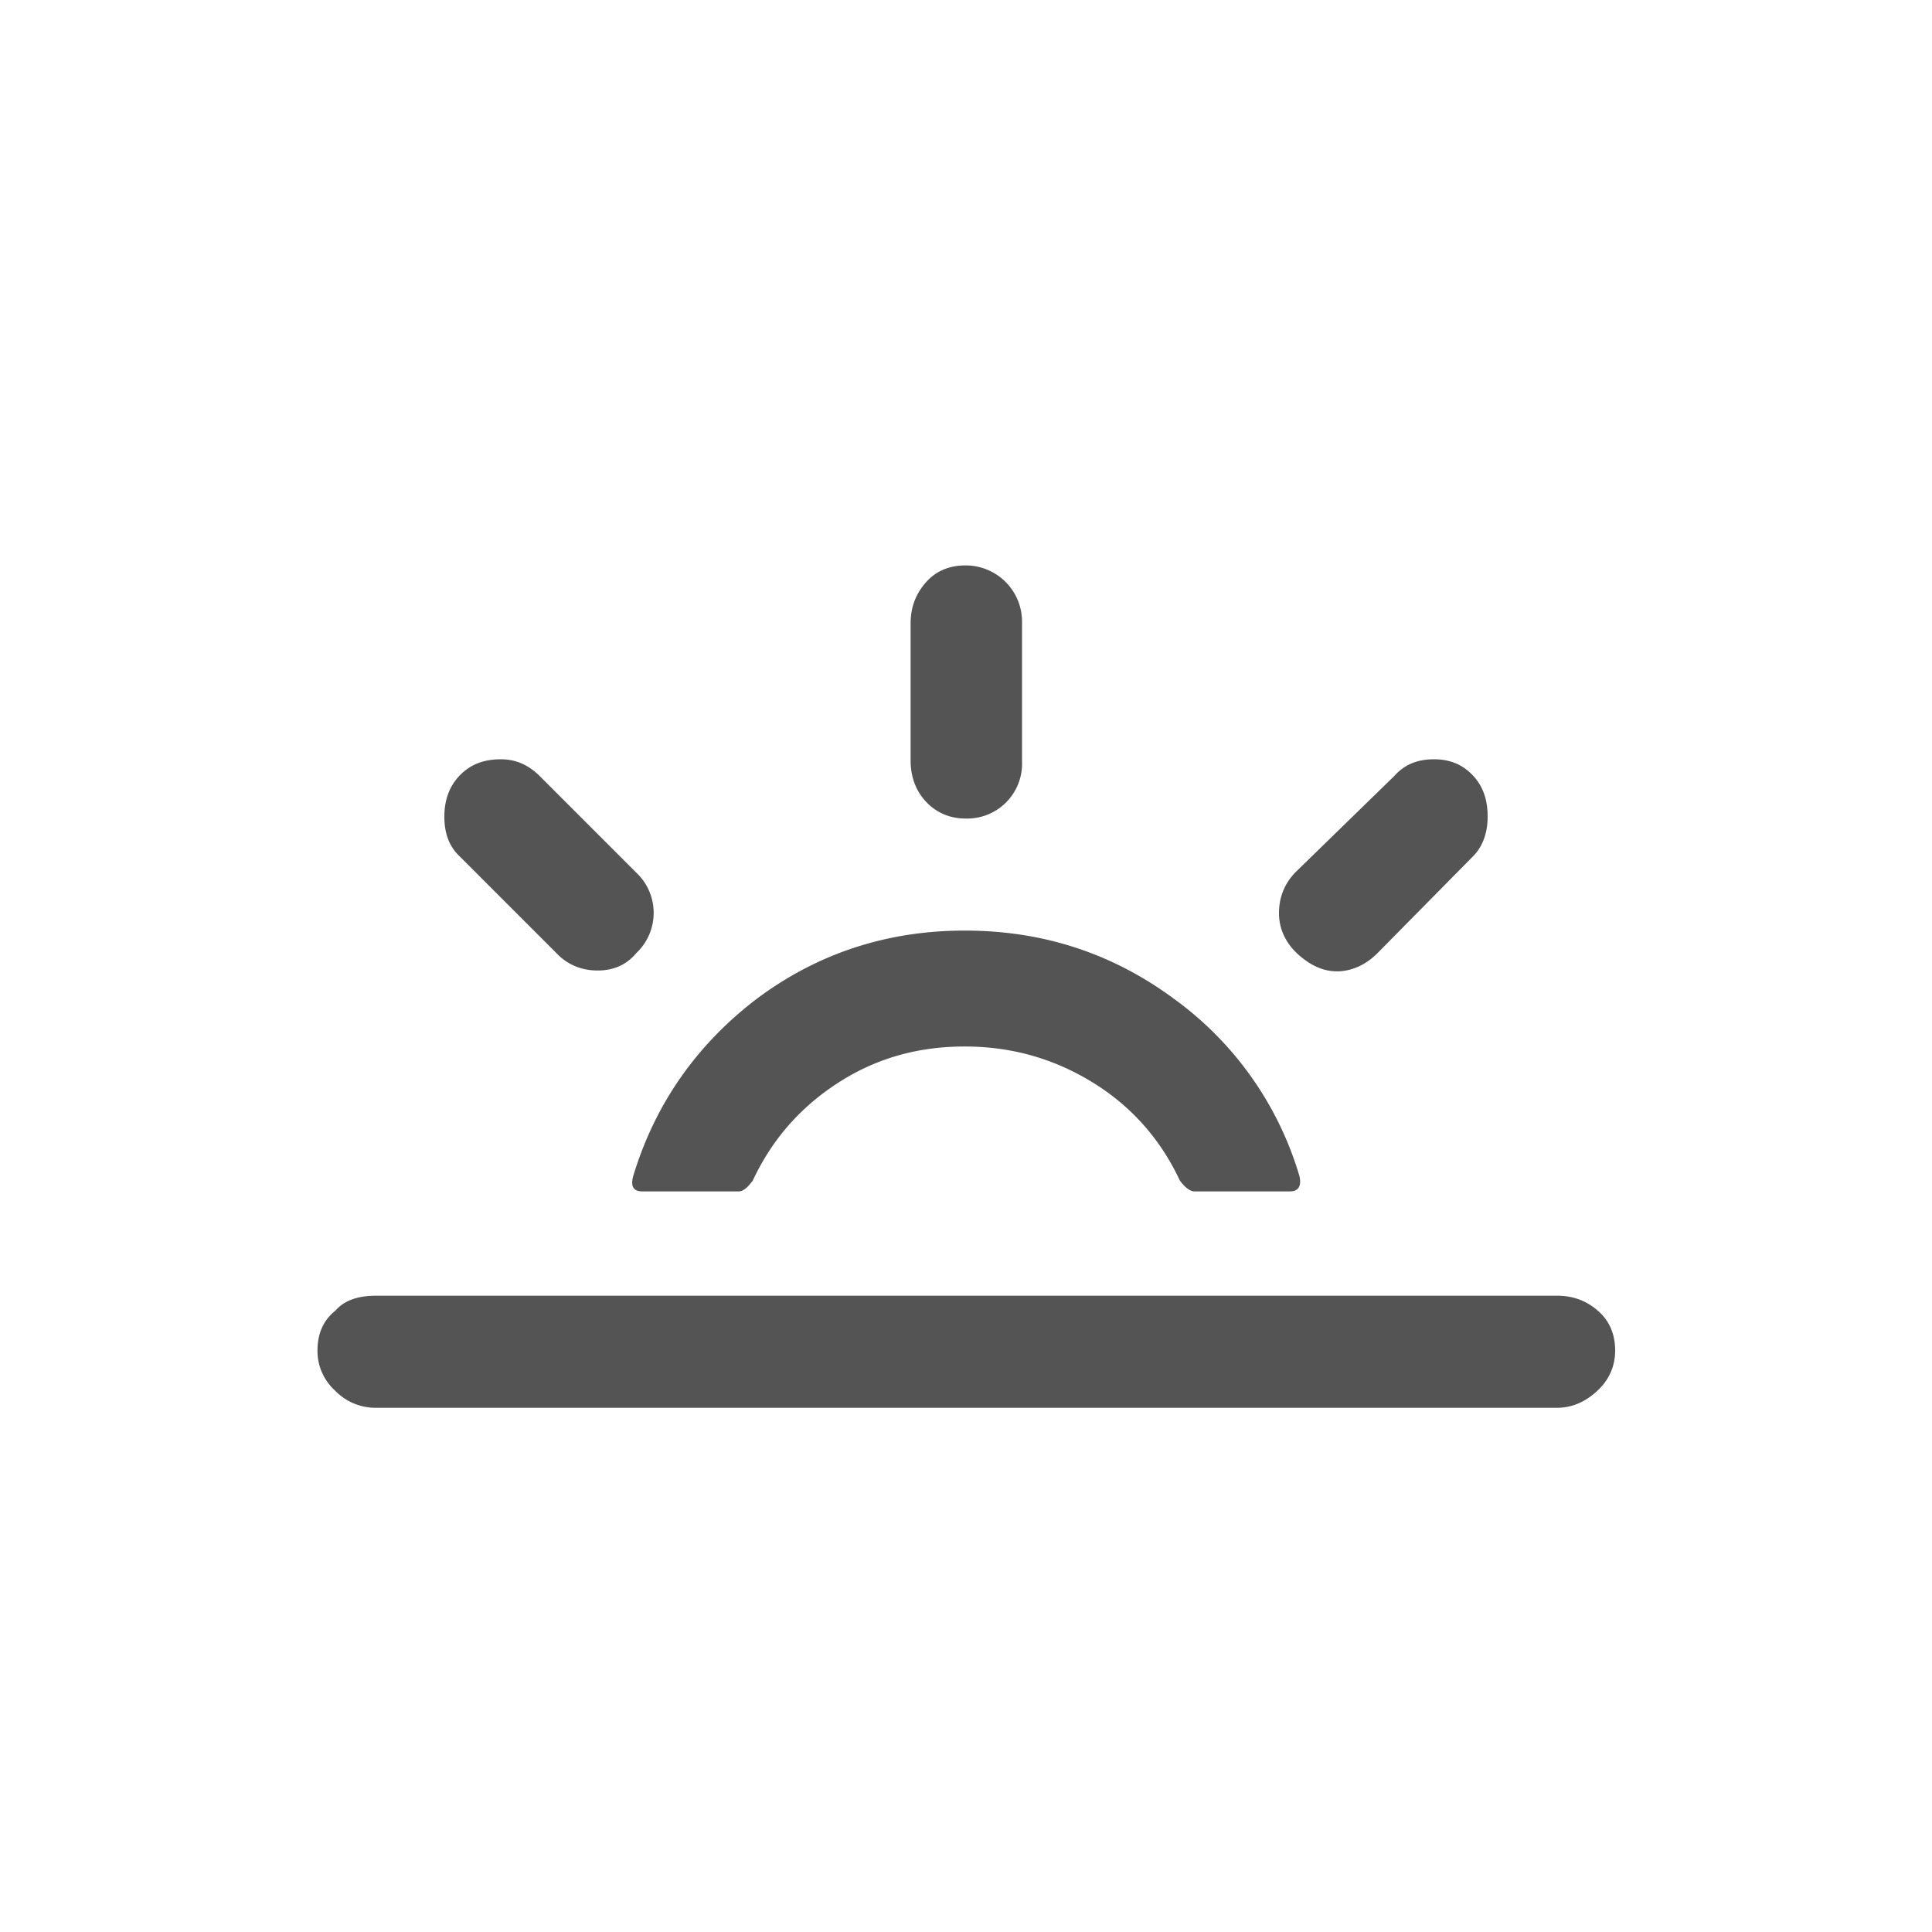 <svg xmlns="http://www.w3.org/2000/svg" width="32" height="32" viewBox="0 0 30 30">
    <path fill="#545454" d="M4.93 20.97c0-.26.09-.47.28-.62c.14-.16.35-.23.63-.23h18.34c.25 0 .46.08.64.24c.18.16.26.37.26.61s-.09.45-.27.62s-.39.27-.63.27H5.84a.87.87 0 0 1-.64-.27a.826.826 0 0 1-.27-.62zm1.97-8.29c0-.26.08-.47.23-.63c.17-.18.38-.26.65-.26c.23 0 .43.09.6.26l1.5 1.5a.858.858 0 0 1 0 1.25c-.15.18-.35.27-.6.27s-.47-.09-.64-.27l-1.5-1.5c-.16-.15-.24-.35-.24-.62zm2.93 5.59c-.04.16.01.23.15.23h1.49c.07 0 .14-.06.22-.17c.3-.64.74-1.14 1.33-1.52s1.24-.56 1.96-.56c.73 0 1.39.19 1.99.56s1.05.88 1.35 1.52c.08.11.16.17.23.17h1.48c.13 0 .18-.08.15-.23a5.225 5.225 0 0 0-1.95-2.76c-.96-.71-2.04-1.06-3.25-1.06c-1.2 0-2.28.35-3.23 1.06c-.93.71-1.58 1.63-1.92 2.76zm4.31-6.46V9.68c0-.25.08-.46.24-.64c.16-.18.37-.26.61-.26a.874.874 0 0 1 .88.9v2.14a.852.852 0 0 1-.88.89c-.24 0-.45-.09-.61-.26s-.24-.39-.24-.64zm5.72 2.37c0-.24.08-.45.25-.63l1.54-1.5c.16-.18.36-.26.62-.26c.24 0 .44.08.6.25s.23.38.23.64s-.08.47-.23.62l-1.48 1.5c-.17.17-.36.26-.56.28c-.23.02-.44-.06-.65-.24s-.32-.41-.32-.66z"/>
</svg>